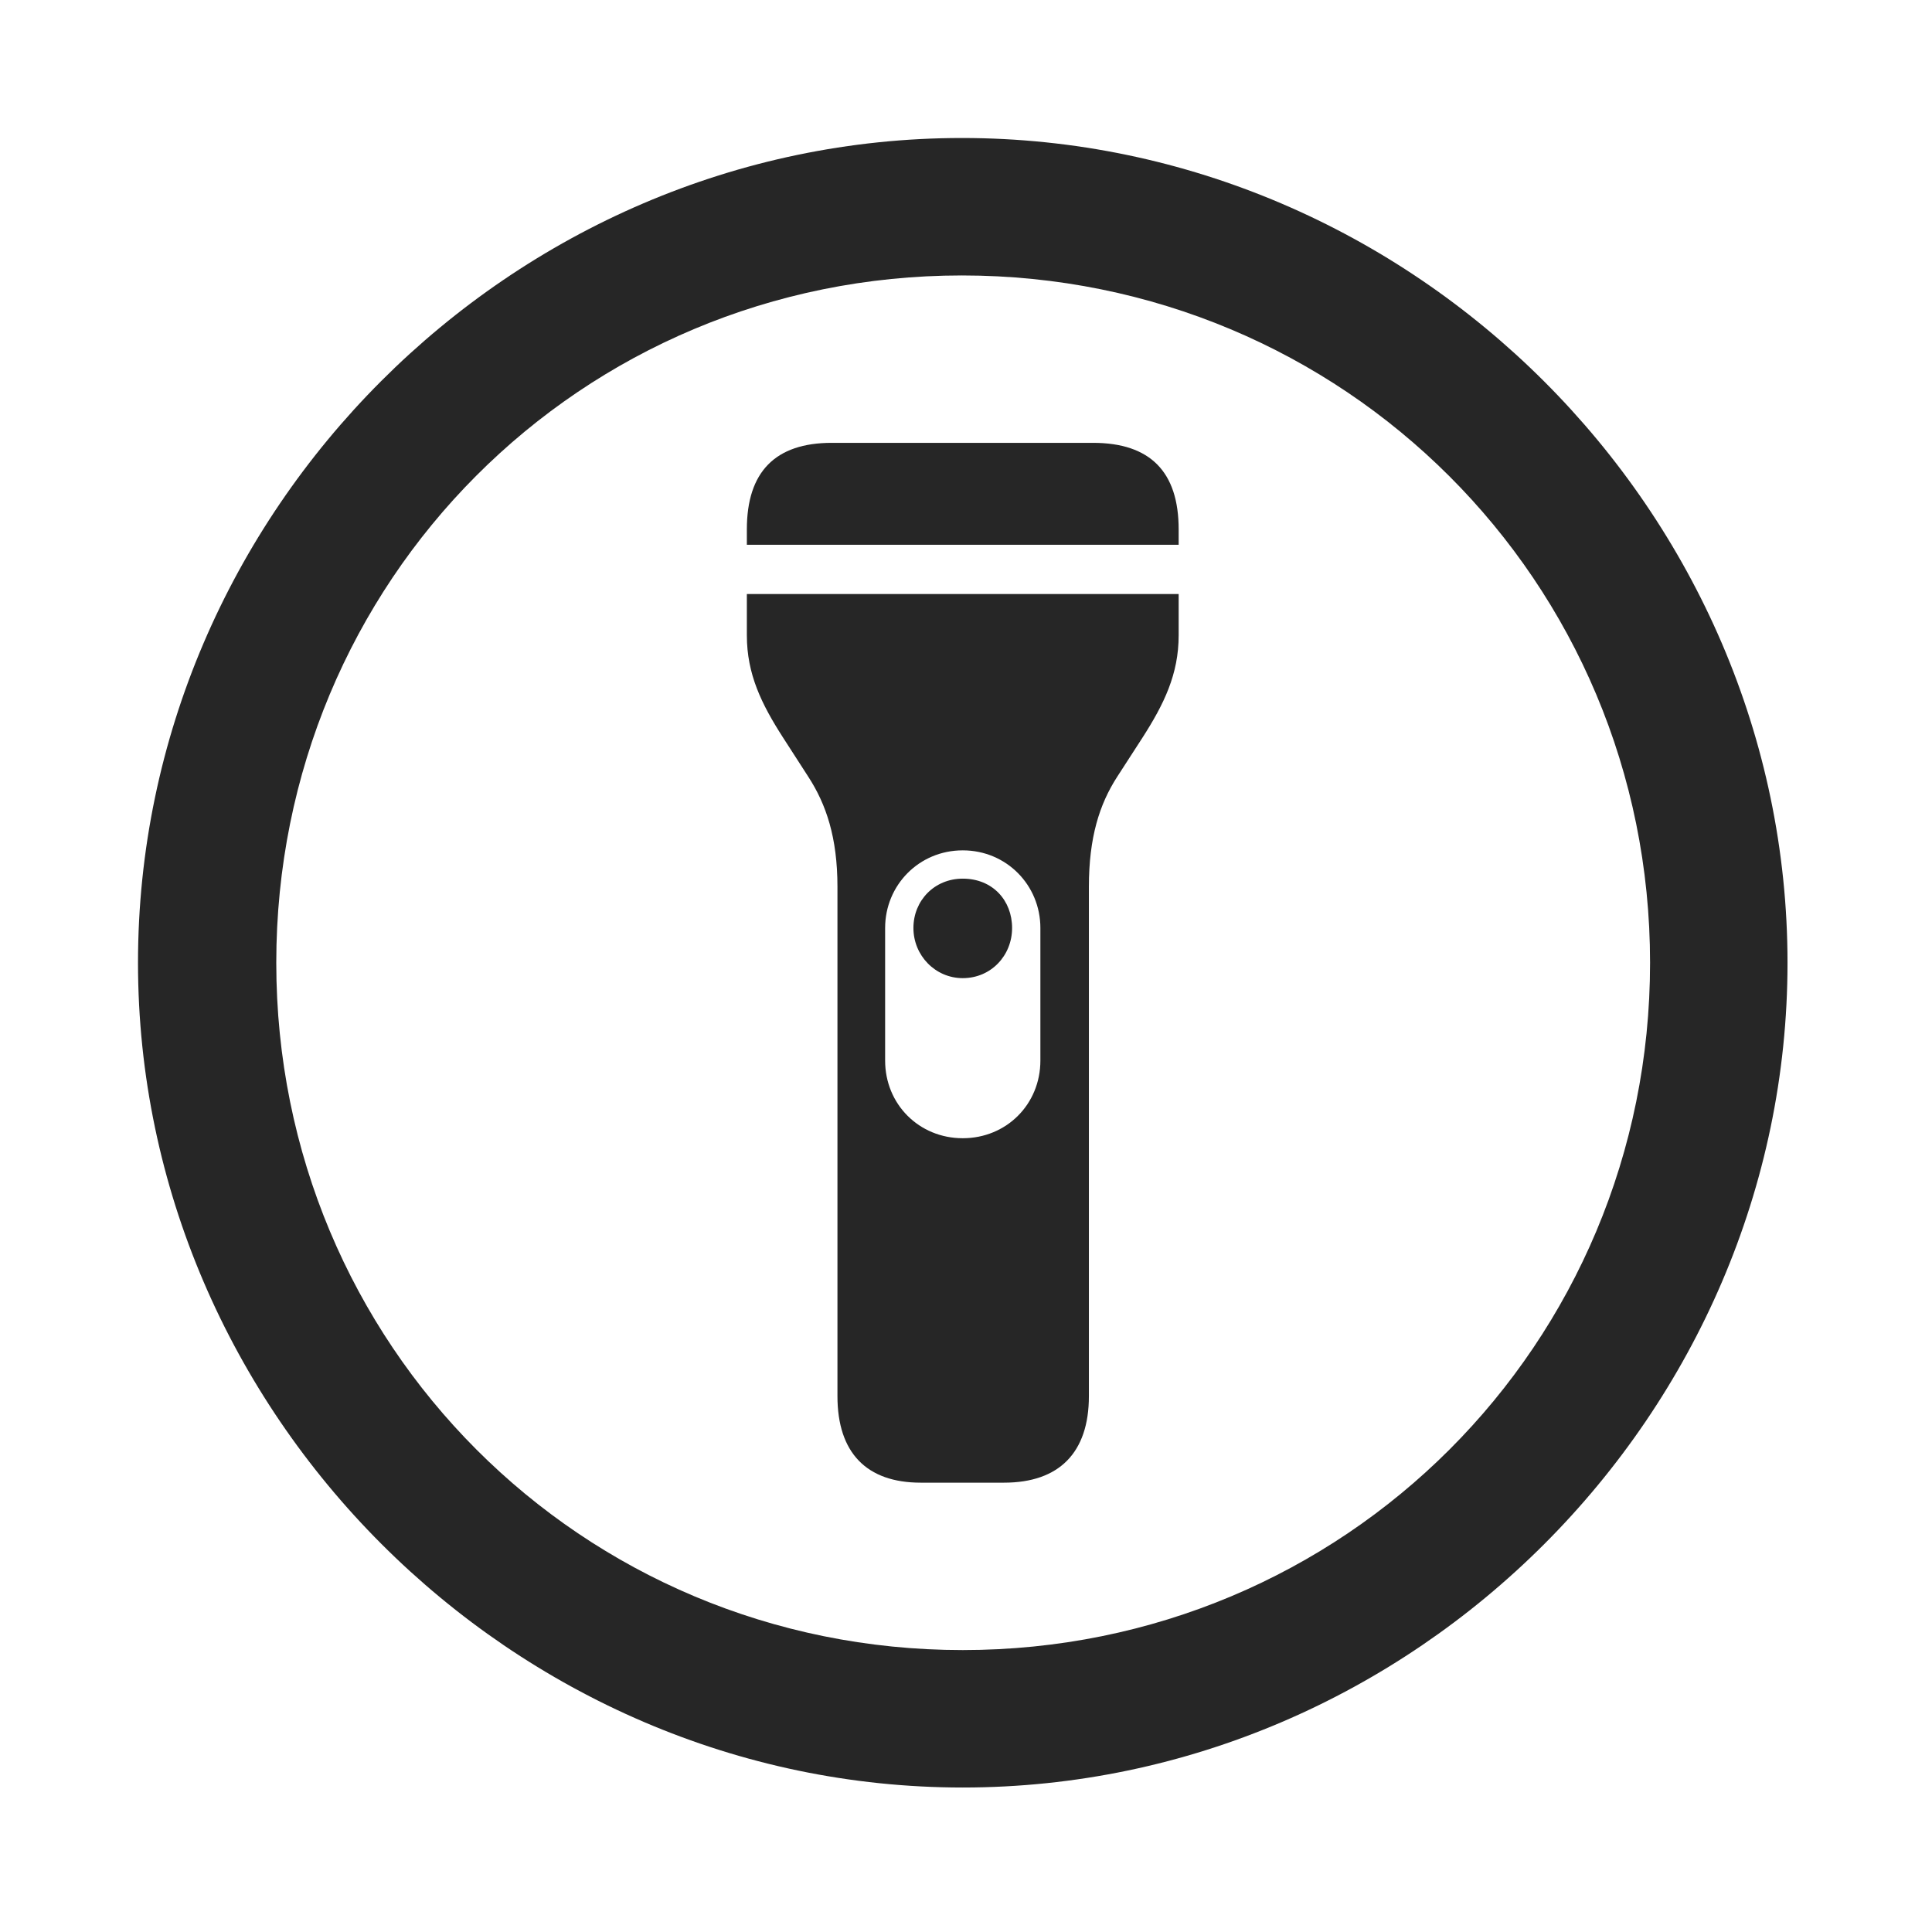 <svg width="28" height="28" viewBox="0 0 28 28" fill="none" xmlns="http://www.w3.org/2000/svg">
<g clip-path="url(#clip0_2124_88707)">
<path d="M13.953 25.906C20.492 25.906 25.906 20.48 25.906 13.953C25.906 7.414 20.48 2 13.941 2C7.414 2 2 7.414 2 13.953C2 20.48 7.426 25.906 13.953 25.906ZM13.953 23.914C8.422 23.914 4.004 19.484 4.004 13.953C4.004 8.422 8.41 3.992 13.941 3.992C19.473 3.992 23.914 8.422 23.914 13.953C23.914 19.484 19.484 23.914 13.953 23.914Z" fill="black" fill-opacity="0.85"/>
<path d="M10.824 7.895H17.082V7.672C17.082 6.84 16.672 6.418 15.84 6.418H12.055C11.234 6.418 10.824 6.84 10.824 7.672V7.895ZM13.344 21.488H14.551C15.348 21.488 15.781 21.055 15.781 20.234V12.852C15.781 12.137 15.934 11.656 16.191 11.258L16.555 10.695C16.871 10.203 17.082 9.77 17.082 9.207V8.609H10.824V9.207C10.824 9.77 11.035 10.203 11.352 10.695L11.715 11.258C11.973 11.656 12.137 12.137 12.137 12.852V20.234C12.137 21.055 12.559 21.488 13.344 21.488ZM12.828 15.371V13.449C12.828 12.828 13.32 12.324 13.953 12.324C14.586 12.324 15.078 12.828 15.078 13.449V15.371C15.078 16.004 14.586 16.496 13.953 16.496C13.32 16.496 12.828 16.004 12.828 15.371ZM13.953 12.734C13.543 12.734 13.238 13.051 13.238 13.449C13.238 13.848 13.555 14.176 13.953 14.176C14.363 14.176 14.668 13.848 14.668 13.449C14.668 13.051 14.387 12.734 13.953 12.734Z" fill="black" fill-opacity="0.85"/>
</g>
<defs>
<clipPath id="clip0_2124_88707">
<rect width="23.906" height="23.918" fill="white" transform="translate(2 2)"/>
</clipPath>
</defs>
</svg>
